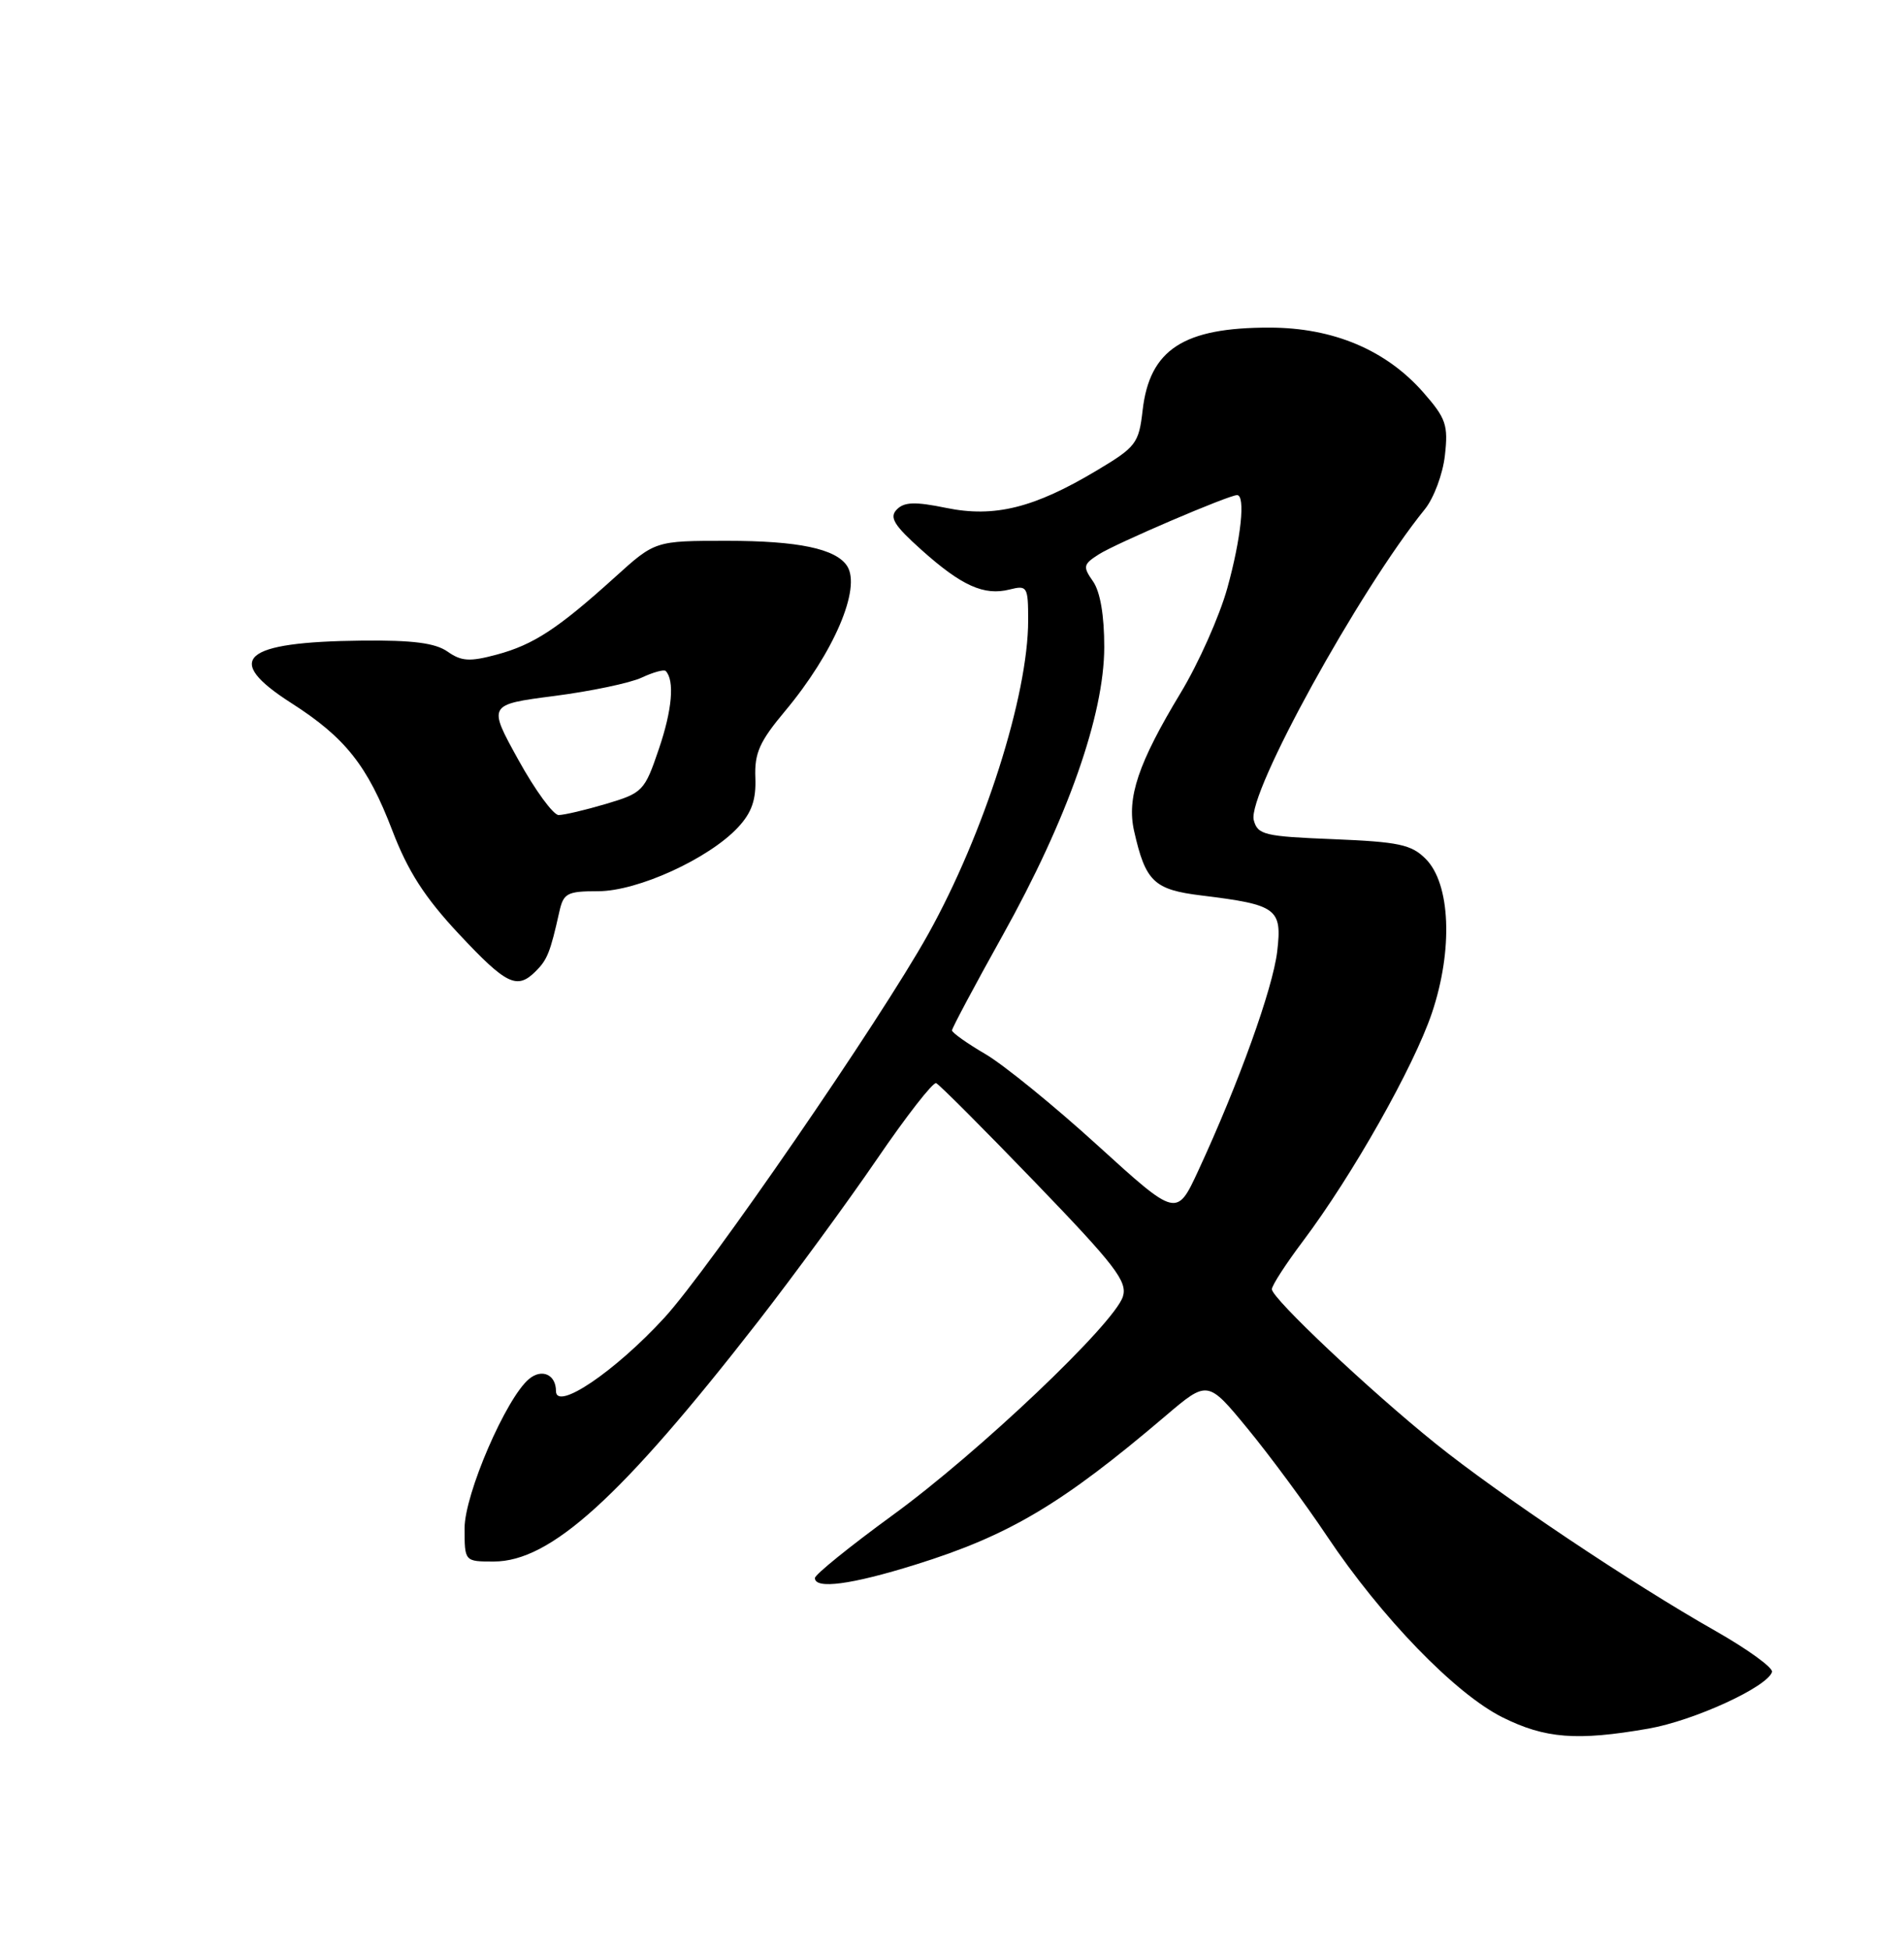 <?xml version="1.0" encoding="UTF-8" standalone="no"?>
<!DOCTYPE svg PUBLIC "-//W3C//DTD SVG 1.1//EN" "http://www.w3.org/Graphics/SVG/1.1/DTD/svg11.dtd" >
<svg xmlns="http://www.w3.org/2000/svg" xmlns:xlink="http://www.w3.org/1999/xlink" version="1.1" viewBox="0 0 250 256">
 <g >
 <path fill="currentColor"
d=" M 216.43 226.94 C 222.41 225.90 232.06 221.47 232.67 219.50 C 232.84 218.95 229.49 216.53 225.24 214.11 C 214.34 207.94 196.76 196.17 188.50 189.52 C 179.81 182.53 167.00 170.45 167.00 169.25 C 167.00 168.76 168.84 165.92 171.09 162.93 C 177.58 154.30 185.62 140.07 188.01 133.00 C 190.81 124.69 190.46 116.01 187.19 112.75 C 185.32 110.87 183.64 110.52 175.10 110.17 C 166.01 109.81 165.13 109.60 164.62 107.66 C 163.73 104.25 178.46 77.50 187.08 66.86 C 188.26 65.41 189.45 62.23 189.72 59.78 C 190.17 55.80 189.87 54.92 186.87 51.50 C 181.99 45.95 175.05 43.02 166.72 43.01 C 155.40 42.99 150.95 45.88 150.03 53.86 C 149.53 58.21 149.18 58.68 144.00 61.77 C 135.79 66.68 130.58 67.98 124.24 66.68 C 120.15 65.84 118.72 65.89 117.75 66.89 C 116.74 67.92 117.38 68.96 121.00 72.20 C 126.26 76.91 129.21 78.24 132.57 77.39 C 134.88 76.81 135.00 77.01 135.00 81.44 C 135.00 91.31 129.21 109.48 121.86 122.66 C 115.57 133.96 93.13 166.57 87.23 173.00 C 80.76 180.05 73.00 185.30 73.00 182.62 C 73.00 180.46 71.15 179.63 69.47 181.03 C 66.46 183.52 61.00 196.16 61.00 200.63 C 61.00 205.00 61.00 205.00 64.83 205.00 C 72.30 205.00 81.54 196.61 99.53 173.50 C 104.23 167.45 111.26 157.86 115.13 152.20 C 119.00 146.53 122.51 142.03 122.92 142.20 C 123.32 142.36 129.17 148.22 135.91 155.21 C 146.42 166.11 148.06 168.24 147.44 170.21 C 146.33 173.77 128.50 190.70 117.20 198.92 C 111.59 203.01 107.00 206.72 107.00 207.17 C 107.00 208.67 111.78 208.04 120.20 205.41 C 132.50 201.58 139.45 197.45 153.03 185.89 C 158.57 181.18 158.57 181.18 163.82 187.56 C 166.71 191.07 171.40 197.42 174.24 201.67 C 181.38 212.35 191.08 222.36 197.27 225.45 C 202.89 228.25 207.06 228.57 216.43 226.94 Z  M 70.36 127.49 C 71.86 126.00 72.26 124.99 73.43 119.75 C 73.98 117.25 74.44 117.00 78.55 117.00 C 83.72 117.00 93.08 112.73 96.91 108.61 C 98.70 106.69 99.29 105.00 99.18 102.11 C 99.05 98.87 99.73 97.35 103.08 93.35 C 109.47 85.71 113.11 77.22 111.23 74.31 C 109.76 72.04 104.81 71.00 95.45 71.00 C 86.02 71.00 86.02 71.00 80.76 75.76 C 73.26 82.54 70.06 84.64 65.22 85.94 C 61.68 86.89 60.59 86.83 58.76 85.54 C 57.14 84.41 54.17 84.03 47.53 84.10 C 31.80 84.27 29.24 86.53 38.22 92.28 C 45.35 96.84 48.25 100.50 51.52 109.05 C 53.56 114.38 55.76 117.81 60.24 122.60 C 66.51 129.30 67.89 129.97 70.36 127.49 Z  M 144.13 150.38 C 138.43 145.19 131.79 139.79 129.38 138.38 C 126.97 136.97 125.00 135.57 125.00 135.27 C 125.00 134.98 127.99 129.36 131.65 122.80 C 140.16 107.54 144.98 93.87 144.99 84.97 C 145.00 80.81 144.46 77.68 143.52 76.33 C 142.16 74.39 142.22 74.09 144.27 72.78 C 146.48 71.36 161.33 65.00 162.43 65.00 C 163.56 65.00 162.96 70.67 161.15 77.21 C 160.13 80.88 157.38 87.06 155.03 90.95 C 149.46 100.17 147.92 104.72 148.91 109.10 C 150.41 115.74 151.51 116.80 157.75 117.56 C 167.70 118.78 168.36 119.27 167.70 124.91 C 167.12 129.79 162.64 142.24 157.35 153.66 C 154.50 159.81 154.50 159.81 144.13 150.38 Z  M 68.06 99.75 C 64.05 92.50 64.05 92.50 72.78 91.37 C 77.57 90.75 82.74 89.67 84.25 88.96 C 85.77 88.25 87.19 87.86 87.41 88.09 C 88.59 89.32 88.26 93.20 86.52 98.30 C 84.64 103.85 84.40 104.10 79.60 105.53 C 76.87 106.34 74.06 107.00 73.35 107.00 C 72.65 107.00 70.26 103.74 68.06 99.75 Z "/>
</g>
</svg>